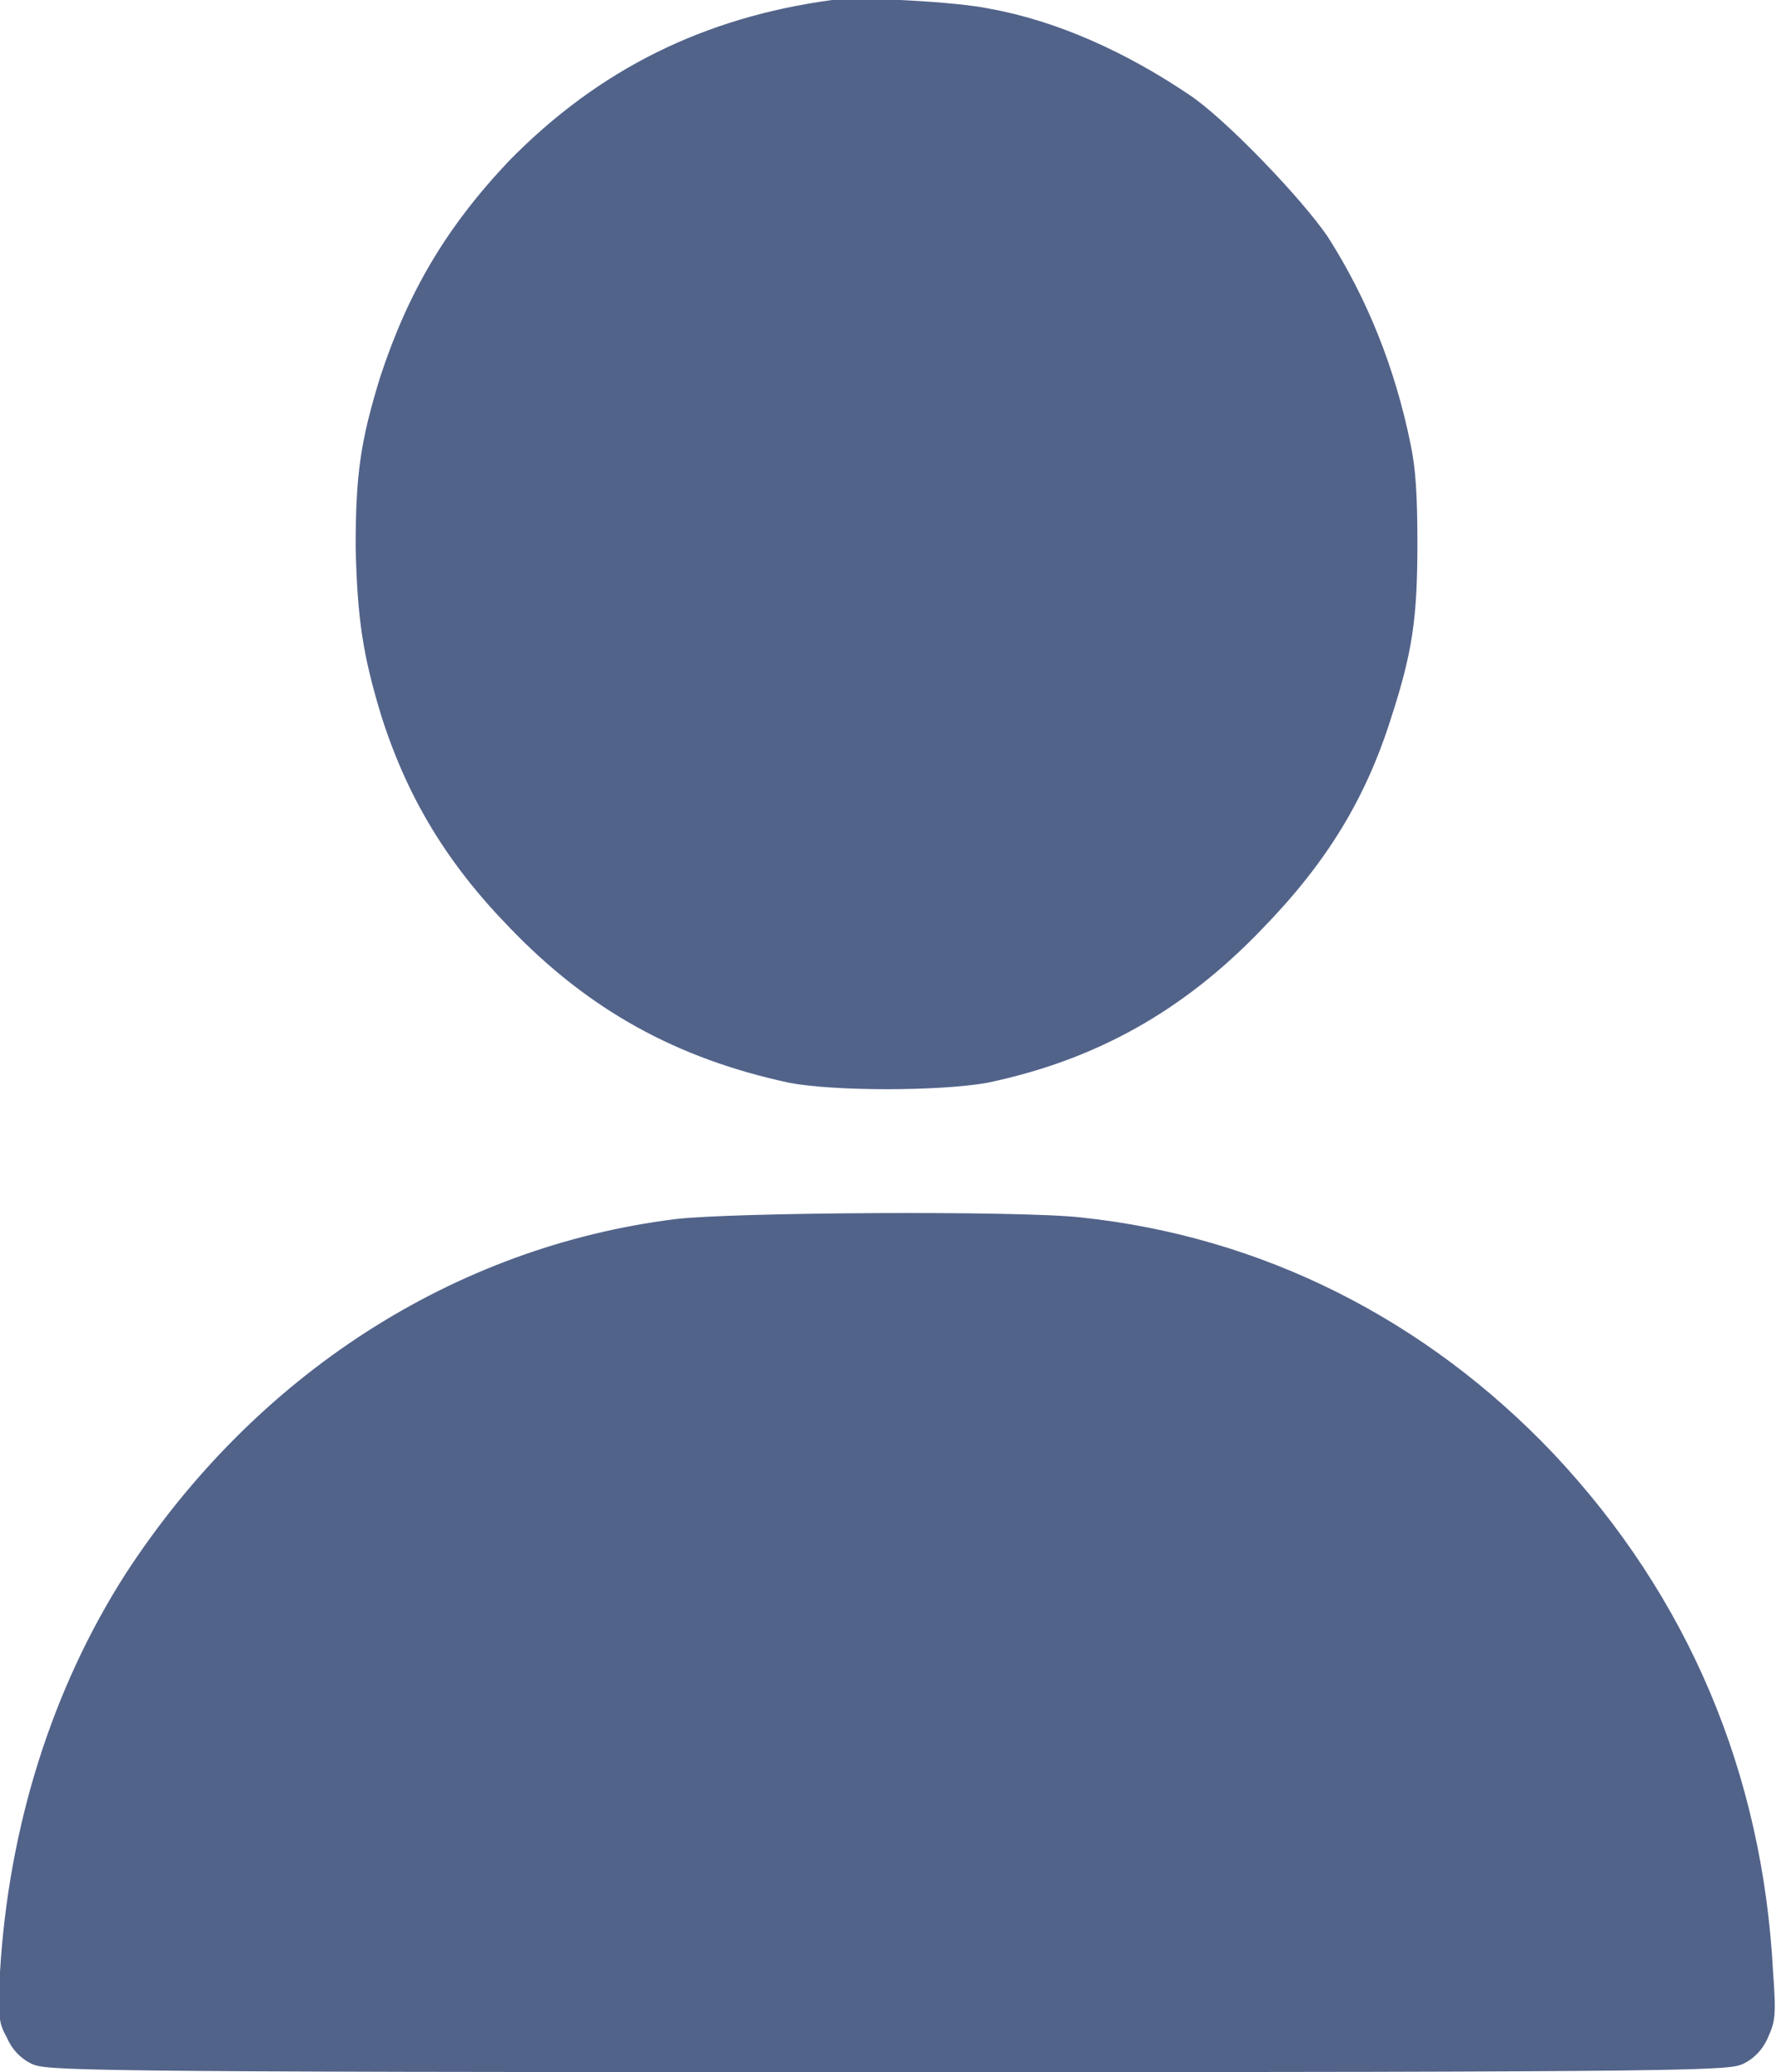 <svg width="10.287" height="12" viewBox="0 0 10.287 12" fill="none" xmlns="http://www.w3.org/2000/svg" xmlns:xlink="http://www.w3.org/1999/xlink">
	<desc>
			Created with Pixso.
	</desc>
	<defs/>
	<path id="image 1933 (Traced)" d="M4.82 0C4.08 0.1 3.47 0.4 2.95 0.93C2.58 1.32 2.36 1.7 2.2 2.19C2.09 2.55 2.06 2.74 2.06 3.17C2.07 3.58 2.1 3.79 2.21 4.15C2.36 4.62 2.59 5 2.95 5.37C3.41 5.85 3.92 6.13 4.57 6.27C4.83 6.32 5.44 6.32 5.72 6.27C6.34 6.14 6.85 5.86 7.31 5.38C7.68 5 7.91 4.63 8.06 4.15C8.18 3.78 8.21 3.58 8.21 3.15C8.21 2.87 8.2 2.71 8.17 2.57C8.08 2.13 7.92 1.73 7.69 1.37C7.54 1.15 7.1 0.69 6.89 0.55C6.52 0.3 6.12 0.12 5.73 0.05C5.54 0.01 4.98 -0.02 4.82 0ZM3.91 7.06C2.63 7.22 1.48 7.96 0.73 9.11C0.3 9.78 0.05 10.58 0 11.42C-0.01 11.68 -0.01 11.71 0.04 11.8C0.07 11.87 0.12 11.92 0.18 11.95C0.27 11.99 0.3 12 5.14 12C9.98 12 10.01 11.99 10.1 11.95C10.16 11.92 10.21 11.87 10.24 11.8C10.28 11.71 10.29 11.68 10.27 11.42C10.21 10.27 9.78 9.25 9 8.42C8.26 7.64 7.31 7.16 6.26 7.05C5.91 7.01 4.23 7.02 3.91 7.06Z" fill="#52638A" fill-opacity="1" fill-rule="evenodd"/>
</svg>
